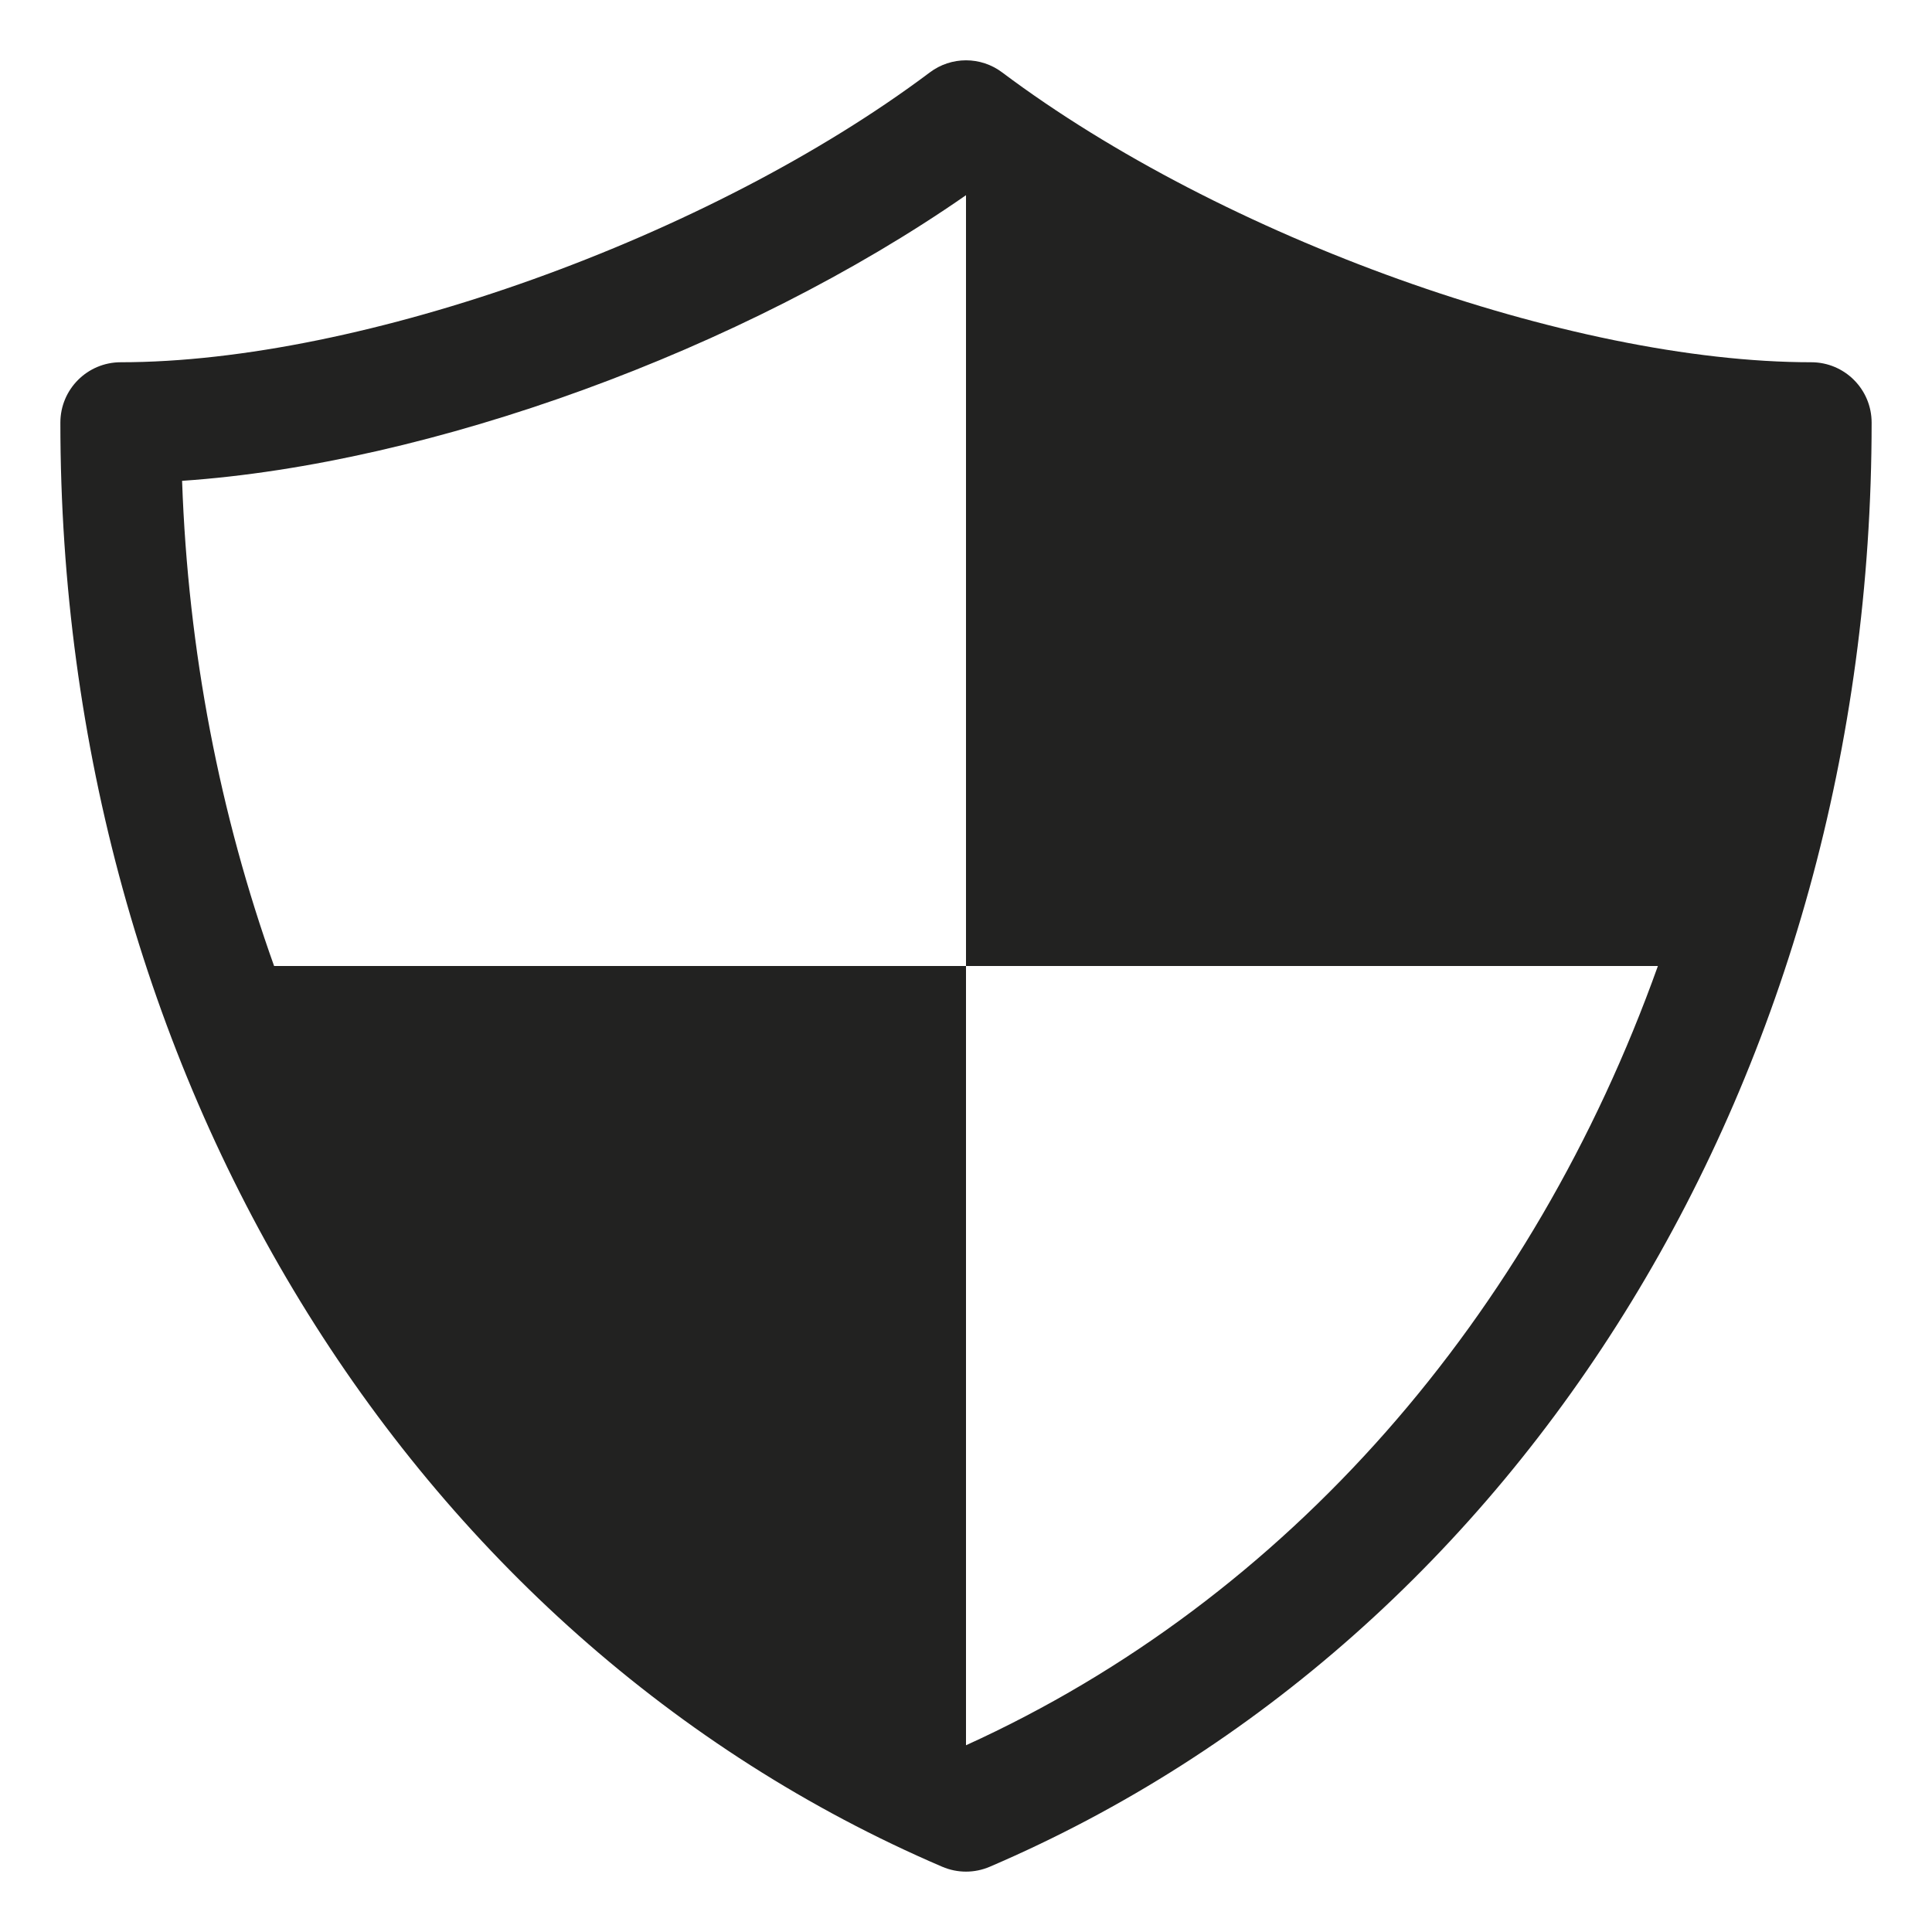 <?xml version="1.0" encoding="utf-8"?>
<!-- Generator: Adobe Illustrator 19.2.1, SVG Export Plug-In . SVG Version: 6.00 Build 0)  -->
<!DOCTYPE svg PUBLIC "-//W3C//DTD SVG 1.1//EN" "http://www.w3.org/Graphics/SVG/1.1/DTD/svg11.dtd">
<svg version="1.1" id="Layer_1" xmlns="http://www.w3.org/2000/svg" xmlns:xlink="http://www.w3.org/1999/xlink" x="0px" y="0px"
	 width="32px" height="32px" viewBox="0 0 32 32" enable-background="new 0 0 32 32" xml:space="preserve">
<path fill="#222221" d="M30,6c-3.991,0-9.751-2.063-13.4-4.8c-0.355-0.268-0.845-0.268-1.2,0C11.751,3.937,5.991,6,2,6
	C1.448,6,1,6.447,1,7c0,10.728,5.733,20.116,14.606,23.919C15.732,30.973,15.866,31,16,31s0.268-0.027,0.394-0.081
	C25.267,27.116,31,17.728,31,7C31,6.447,30.552,6,30,6z M16,28.907V16H4.54c-0.895-2.504-1.426-5.211-1.524-8.036
	C7.116,7.686,12.303,5.803,16,3.233V16h11.46C25.389,21.792,21.341,26.48,16,28.907z"/>
</svg>

